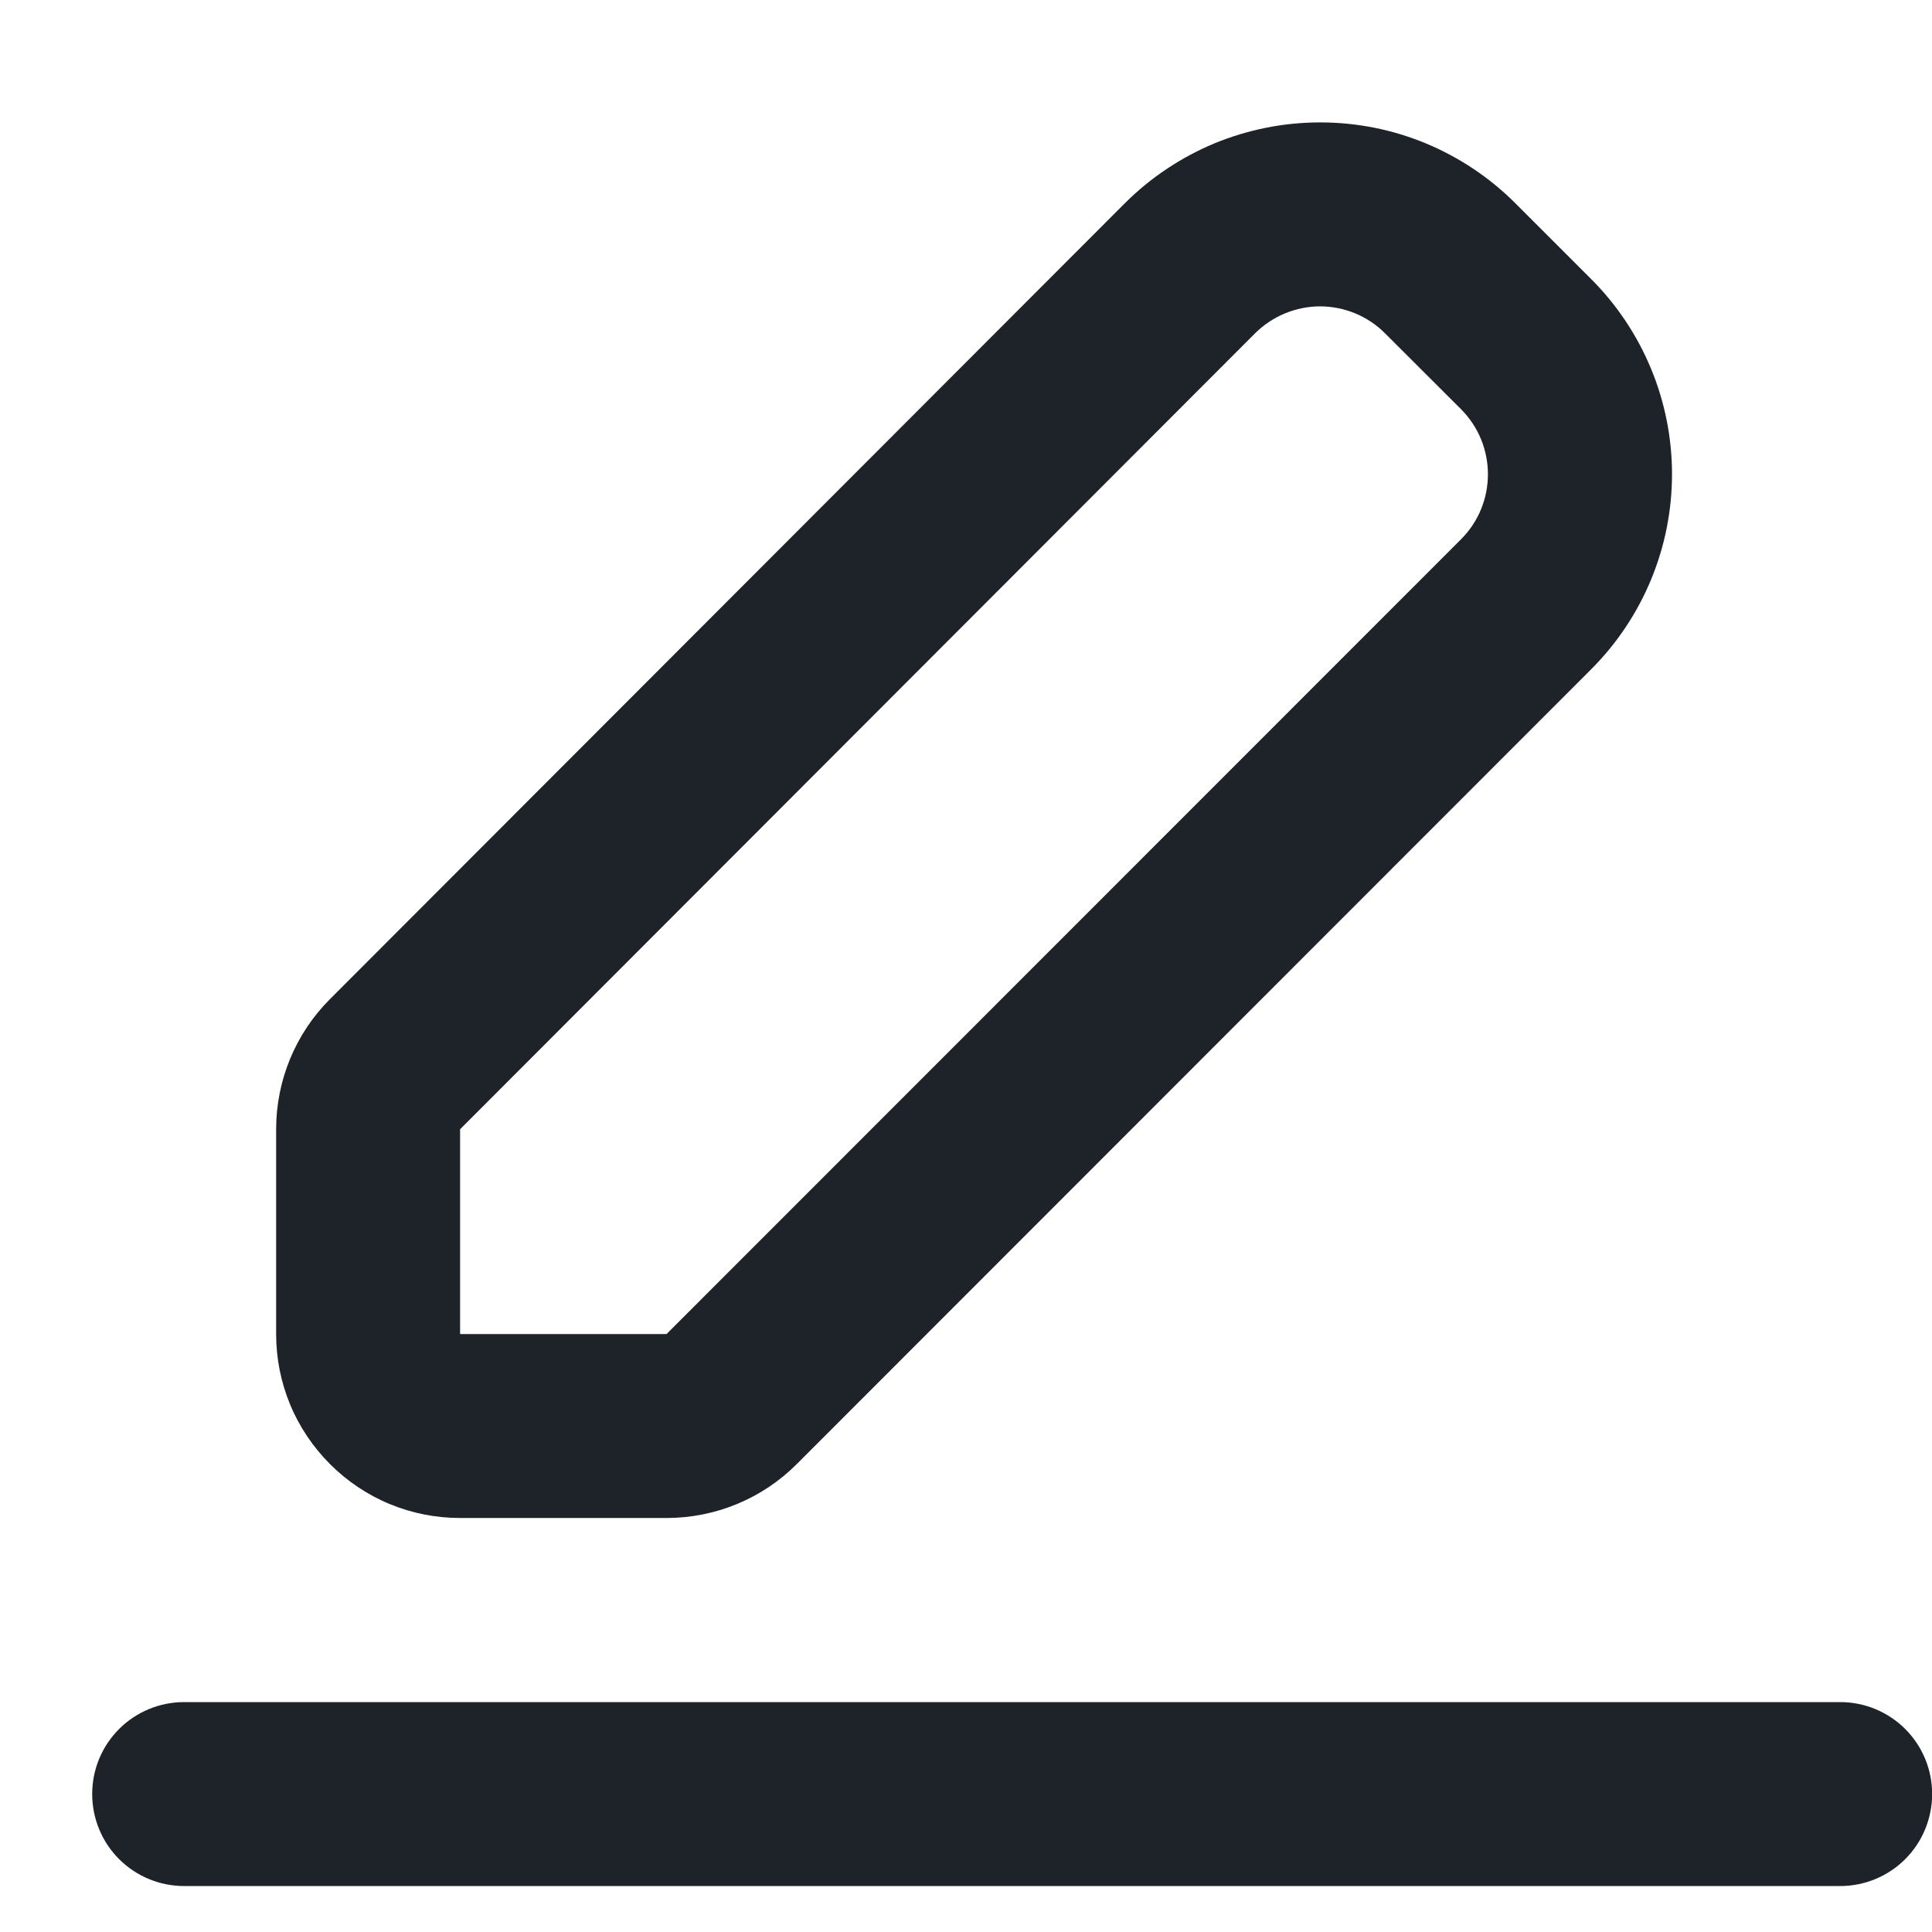 <svg width="14" height="14" viewBox="0 0 14 14" fill="none" xmlns="http://www.w3.org/2000/svg">
<path d="M10.981 1.473C10.795 1.287 10.575 1.14 10.332 1.039C10.089 0.938 9.829 0.887 9.566 0.887C9.303 0.887 9.043 0.939 8.8 1.039C8.558 1.14 8.337 1.287 8.151 1.473L2.391 7.24C2.141 7.49 2.001 7.829 2.001 8.183V9.667C2.001 9.842 2.035 10.015 2.102 10.177C2.169 10.339 2.268 10.486 2.392 10.61C2.515 10.733 2.662 10.832 2.824 10.899C2.986 10.966 3.159 11 3.334 11H4.83C5.184 11 5.523 10.86 5.773 10.61L11.53 4.85C11.905 4.475 12.116 3.967 12.116 3.436C12.116 2.906 11.905 2.397 11.53 2.022L10.981 1.473ZM9.094 2.416C9.156 2.354 9.23 2.305 9.311 2.271C9.392 2.238 9.478 2.22 9.566 2.22C9.654 2.22 9.74 2.238 9.821 2.271C9.902 2.305 9.976 2.354 10.037 2.416L10.587 2.965C10.847 3.226 10.847 3.648 10.587 3.908L4.83 9.667H3.334V8.183L9.094 2.416ZM1.334 12.334C1.158 12.334 0.988 12.404 0.863 12.529C0.738 12.654 0.668 12.823 0.668 13C0.668 13.177 0.738 13.347 0.863 13.472C0.988 13.597 1.158 13.667 1.334 13.667H13.335C13.511 13.667 13.681 13.597 13.806 13.472C13.931 13.347 14.001 13.177 14.001 13C14.001 12.823 13.931 12.654 13.806 12.529C13.681 12.404 13.511 12.334 13.335 12.334H1.334Z" fill="#1E2329"/>
</svg>
